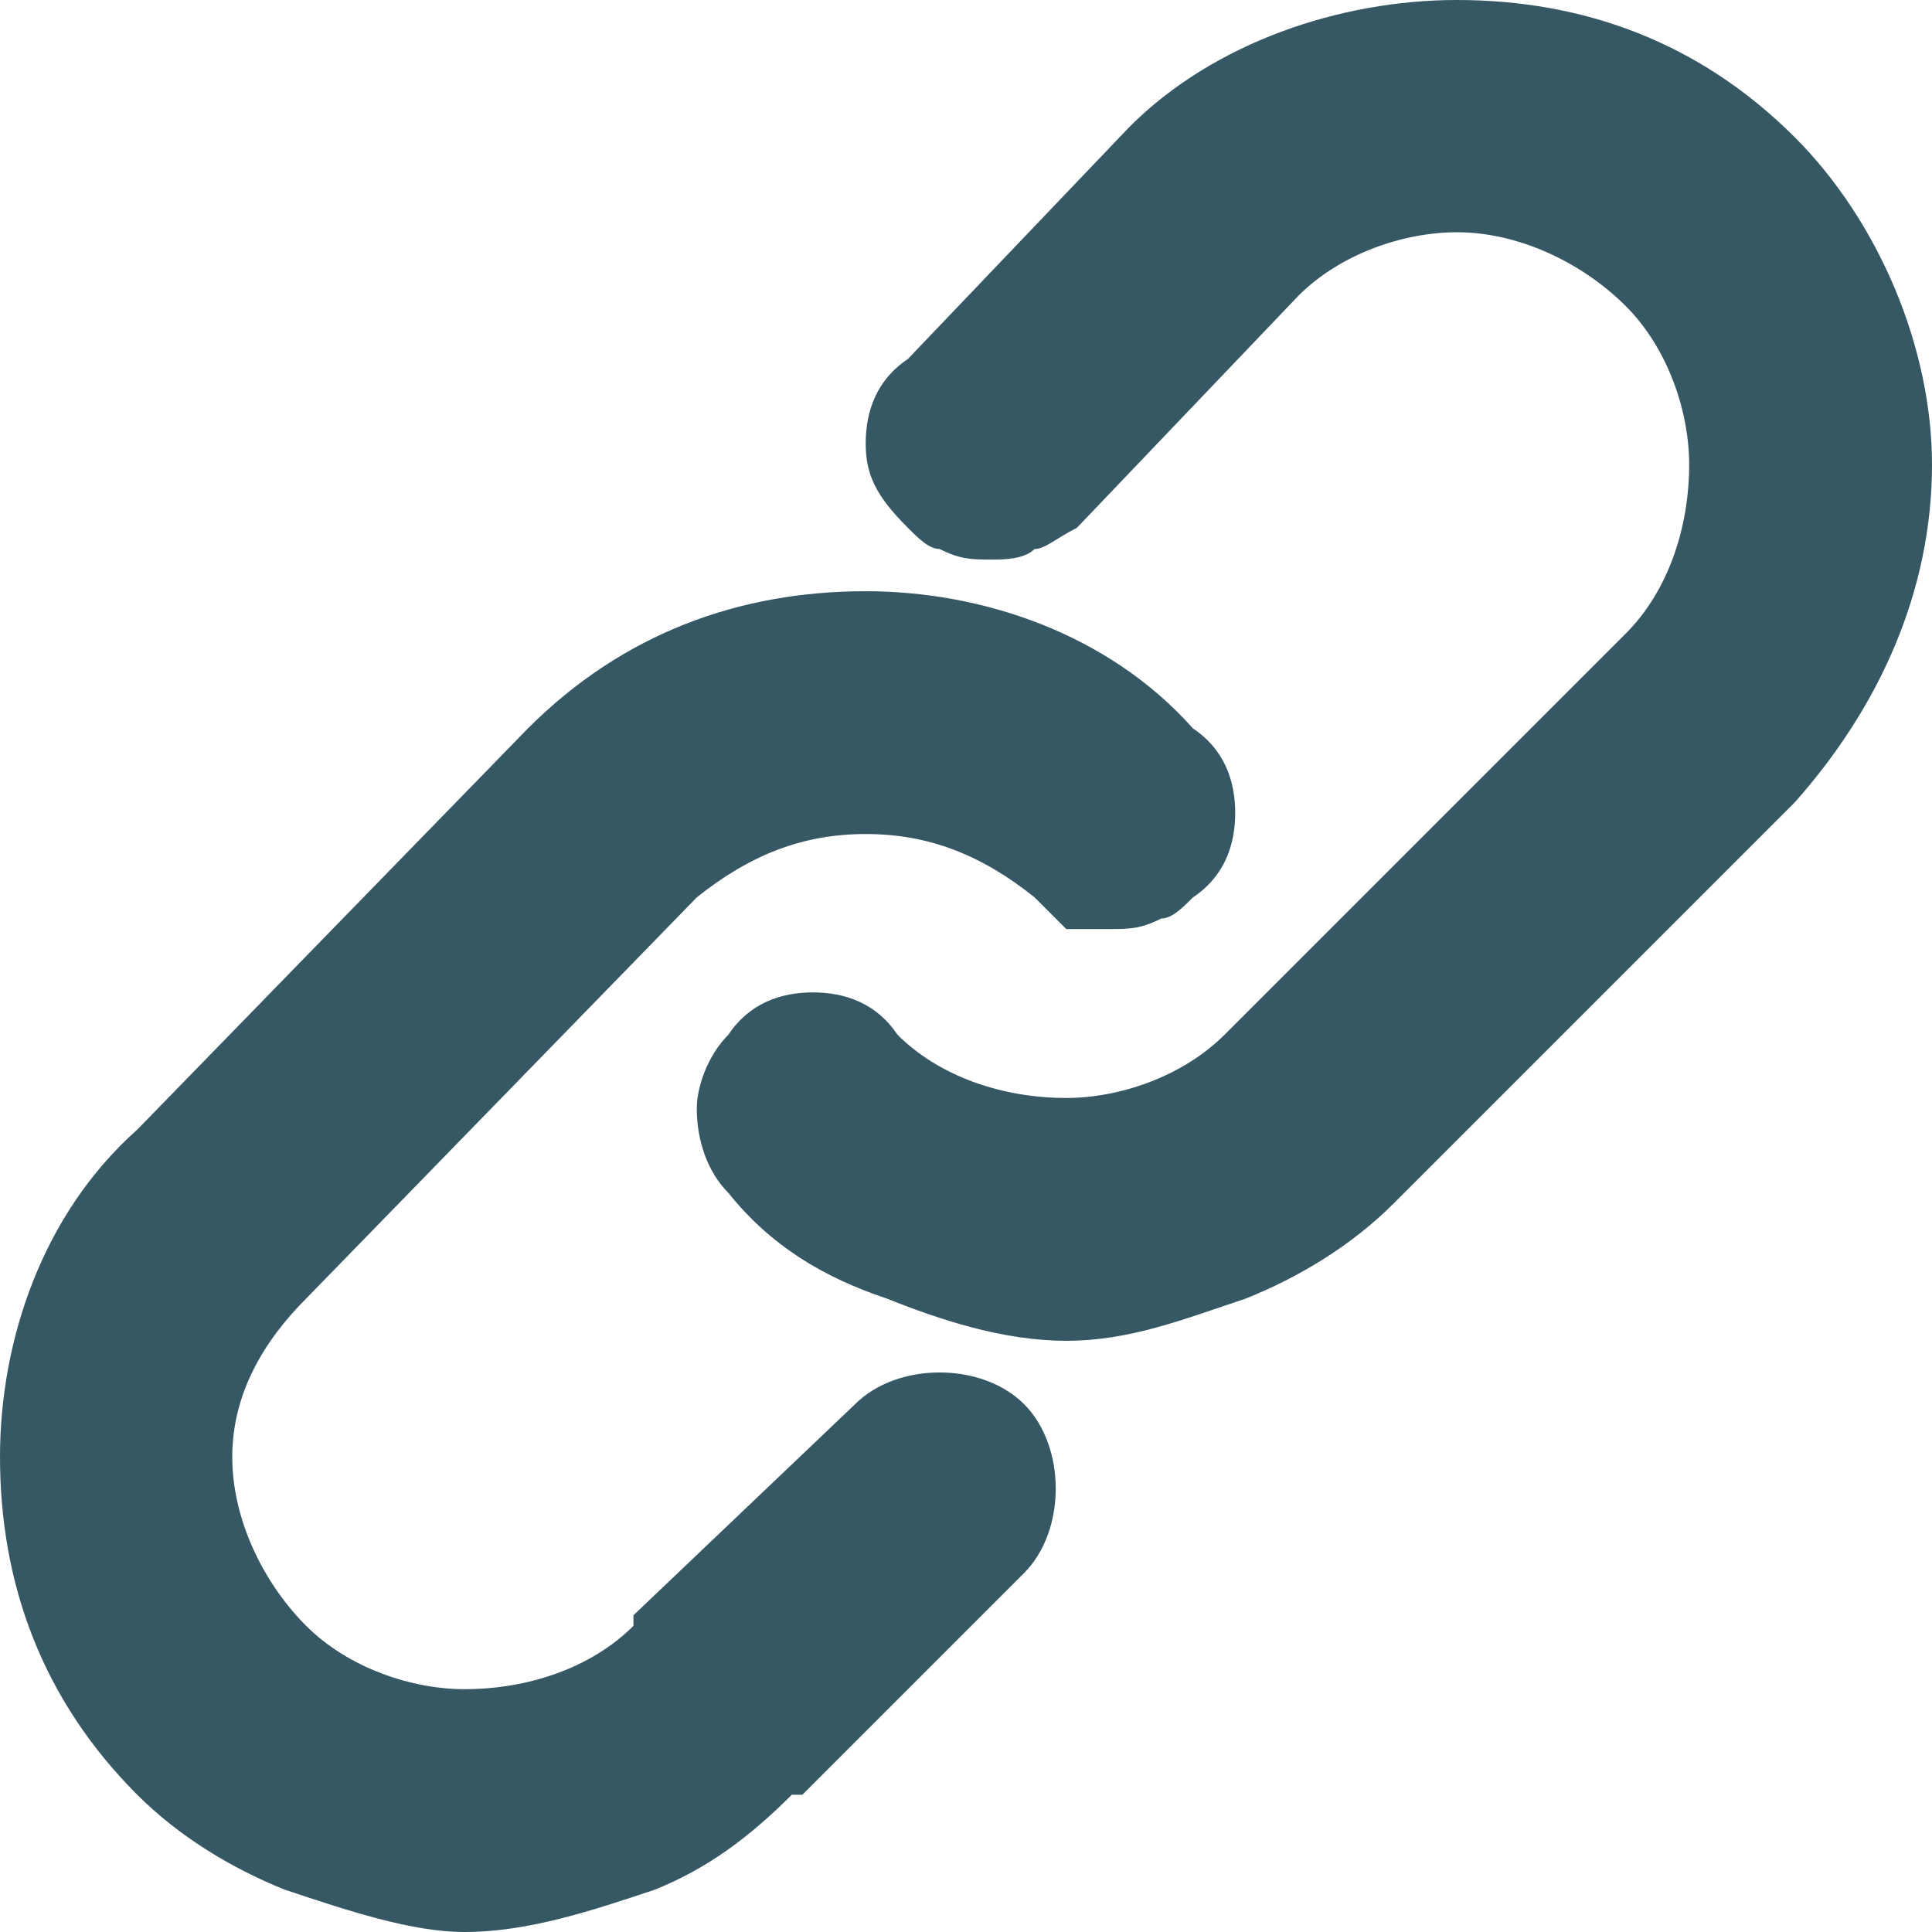 <?xml version="1.0" encoding="UTF-8"?>
<!DOCTYPE svg PUBLIC "-//W3C//DTD SVG 1.1//EN" "http://www.w3.org/Graphics/SVG/1.1/DTD/svg11.dtd">
<!-- Creator: CorelDRAW 2018 (64-Bit) -->
<svg xmlns="http://www.w3.org/2000/svg" xml:space="preserve" width="34px" height="34px" version="1.1" style="shape-rendering:geometricPrecision; text-rendering:geometricPrecision; image-rendering:optimizeQuality; fill-rule:evenodd; clip-rule:evenodd"
viewBox="0 0 1.83 1.83"
 xmlns:xlink="http://www.w3.org/1999/xlink">
 <defs>
  <style type="text/css">
   <![CDATA[
    .fil0 {fill:#365864;fill-rule:nonzero}
   ]]>
  </style>
 </defs>
 <g id="Layer_x0020_1">
  <path class="fil0" d="M1.01 1.27c-0.06,0 -0.12,-0.02 -0.17,-0.04 -0.06,-0.02 -0.11,-0.05 -0.15,-0.1 -0.02,-0.02 -0.03,-0.05 -0.03,-0.08 0,-0.02 0.01,-0.05 0.03,-0.07 0.02,-0.03 0.05,-0.04 0.08,-0.04 0.03,0 0.06,0.01 0.08,0.04 0.04,0.04 0.1,0.06 0.16,0.06 0.05,0 0.11,-0.02 0.15,-0.06l0.38 -0.38c0.04,-0.04 0.06,-0.1 0.06,-0.16 0,-0.05 -0.02,-0.11 -0.06,-0.15 -0.04,-0.04 -0.1,-0.07 -0.16,-0.07 -0.05,0 -0.11,0.02 -0.15,0.06l-0.21 0.22c-0.02,0.01 -0.03,0.02 -0.04,0.02 -0.01,0.01 -0.03,0.01 -0.04,0.01 -0.02,0 -0.03,0 -0.05,-0.01 -0.01,0 -0.02,-0.01 -0.03,-0.02 -0.03,-0.03 -0.04,-0.05 -0.04,-0.08 0,-0.03 0.01,-0.06 0.04,-0.08l0.21 -0.22c0.08,-0.08 0.2,-0.12 0.31,-0.12 0.12,0 0.23,0.04 0.32,0.13 0.08,0.08 0.13,0.2 0.13,0.31 0,0.12 -0.05,0.23 -0.13,0.32l-0.38 0.38c-0.04,0.04 -0.09,0.07 -0.14,0.09 -0.06,0.02 -0.11,0.04 -0.17,0.04zm0.04 -0.39c-0.01,0 -0.02,0 -0.04,0 -0.01,-0.01 -0.02,-0.02 -0.03,-0.03 -0.05,-0.04 -0.1,-0.06 -0.16,-0.06 -0.06,0 -0.11,0.02 -0.16,0.06l-0.37 0.38c-0.04,0.04 -0.07,0.09 -0.07,0.15 0,0.06 0.03,0.12 0.07,0.16 0.04,0.04 0.1,0.06 0.15,0.06 0.06,0 0.12,-0.02 0.16,-0.06l0 0 0 0 0 0 0 0 0 0 0 -0.01 0.21 -0.2c0.02,-0.02 0.05,-0.03 0.08,-0.03 0.03,0 0.06,0.01 0.08,0.03 0.02,0.02 0.03,0.05 0.03,0.08 0,0.03 -0.01,0.06 -0.03,0.08l-0.21 0.21 0 0 0 0 0 0 0 0 0 0 -0.01 0 0 0c-0.04,0.04 -0.08,0.07 -0.13,0.09 -0.06,0.02 -0.12,0.04 -0.18,0.04 -0.05,0 -0.11,-0.02 -0.17,-0.04 -0.05,-0.02 -0.1,-0.05 -0.14,-0.09 -0.09,-0.09 -0.13,-0.2 -0.13,-0.32 0,-0.11 0.04,-0.23 0.13,-0.31l0.37 -0.38c0.09,-0.09 0.2,-0.13 0.32,-0.13 0.11,0 0.23,0.04 0.31,0.13 0.03,0.02 0.04,0.05 0.04,0.08 0,0.03 -0.01,0.06 -0.04,0.08 -0.01,0.01 -0.02,0.02 -0.03,0.02 -0.02,0.01 -0.03,0.01 -0.05,0.01z"/>
 </g>
</svg>

